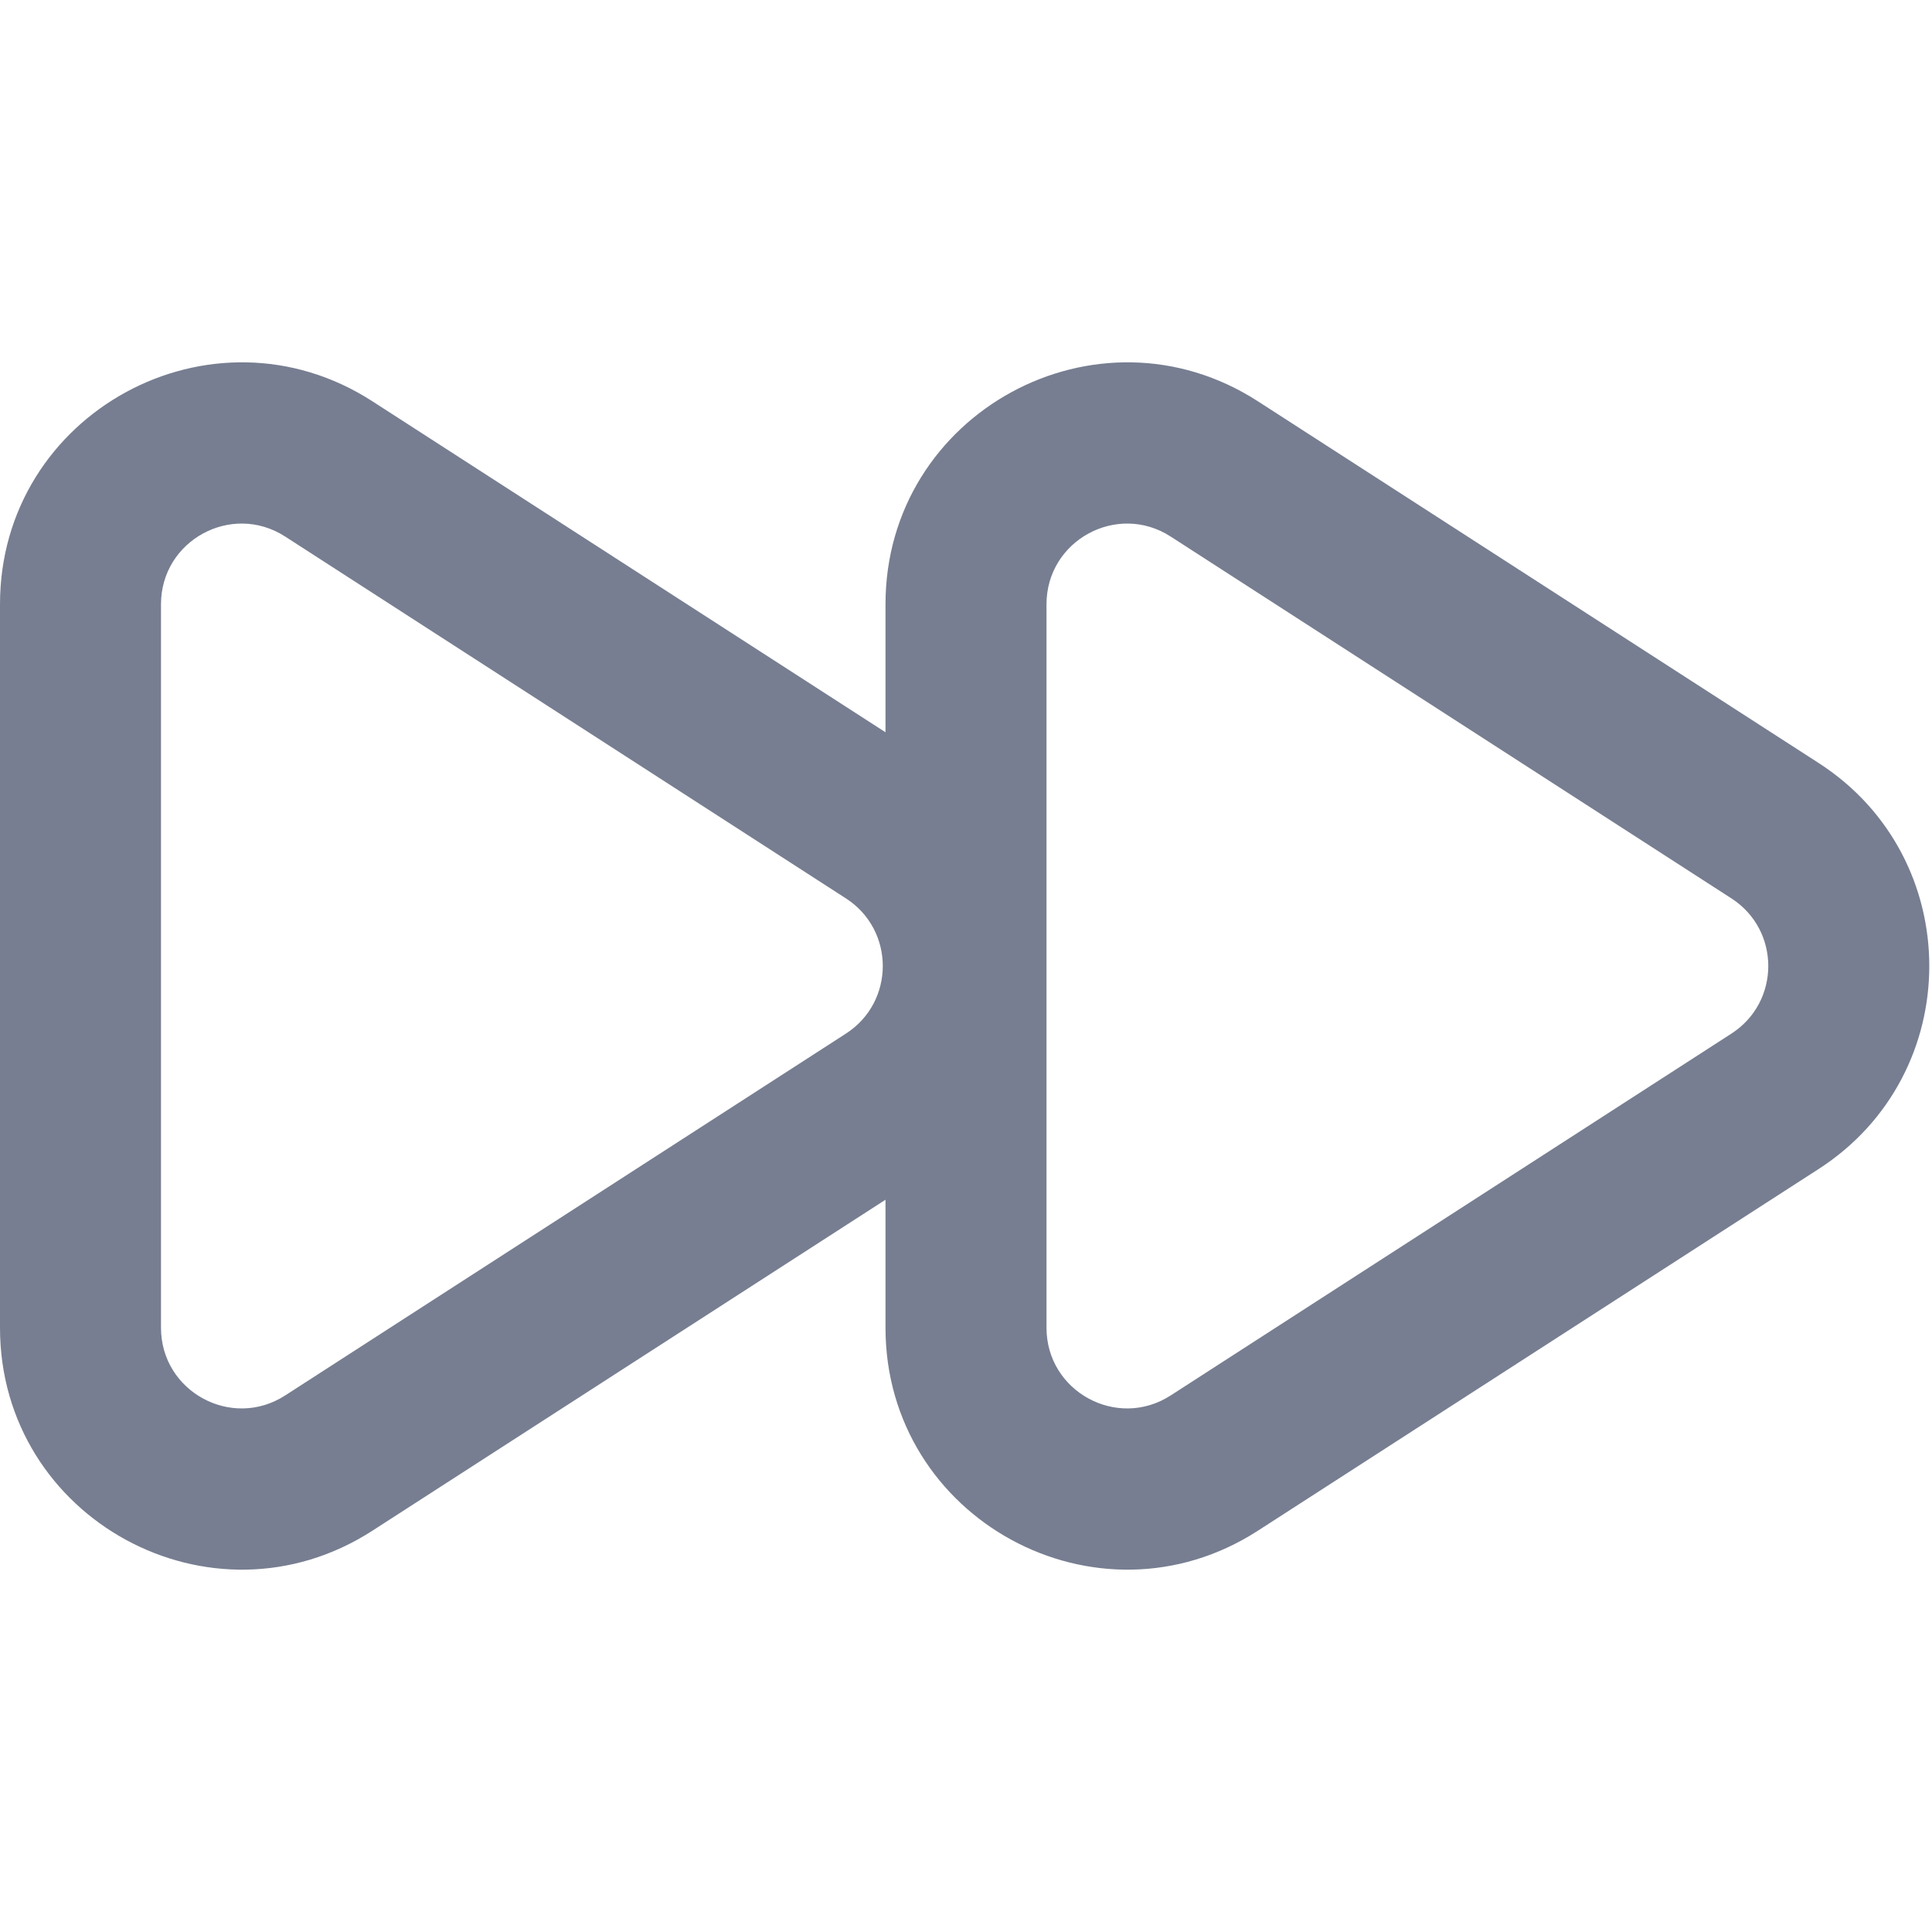 <svg width="24" height="24" viewBox="0 0 24 24" fill="none" xmlns="http://www.w3.org/2000/svg">
<path fill-rule="evenodd" clip-rule="evenodd" d="M10.508 11.16L3.542 6.665C2.877 6.236 2 6.714 2 7.506V16.494C2 17.286 2.877 17.764 3.542 17.335L10.508 12.84C11.119 12.446 11.119 11.554 10.508 11.16ZM4.626 4.985C2.63 3.697 0 5.13 0 7.506V16.494C0 18.87 2.63 20.303 4.626 19.015L11.593 14.521C13.424 13.339 13.424 10.661 11.593 9.479L4.626 4.985Z" fill="#777E91"/>
<path fill-rule="evenodd" clip-rule="evenodd" d="M21.508 11.16L14.542 6.665C13.877 6.236 13 6.714 13 7.506V16.494C13 17.286 13.877 17.764 14.542 17.335L21.508 12.84C22.119 12.446 22.119 11.554 21.508 11.16ZM15.626 4.985C13.63 3.697 11 5.13 11 7.506V16.494C11 18.87 13.63 20.303 15.626 19.015L22.593 14.521C24.424 13.339 24.424 10.661 22.593 9.479L15.626 4.985Z" fill="#777E91"/>
</svg>

